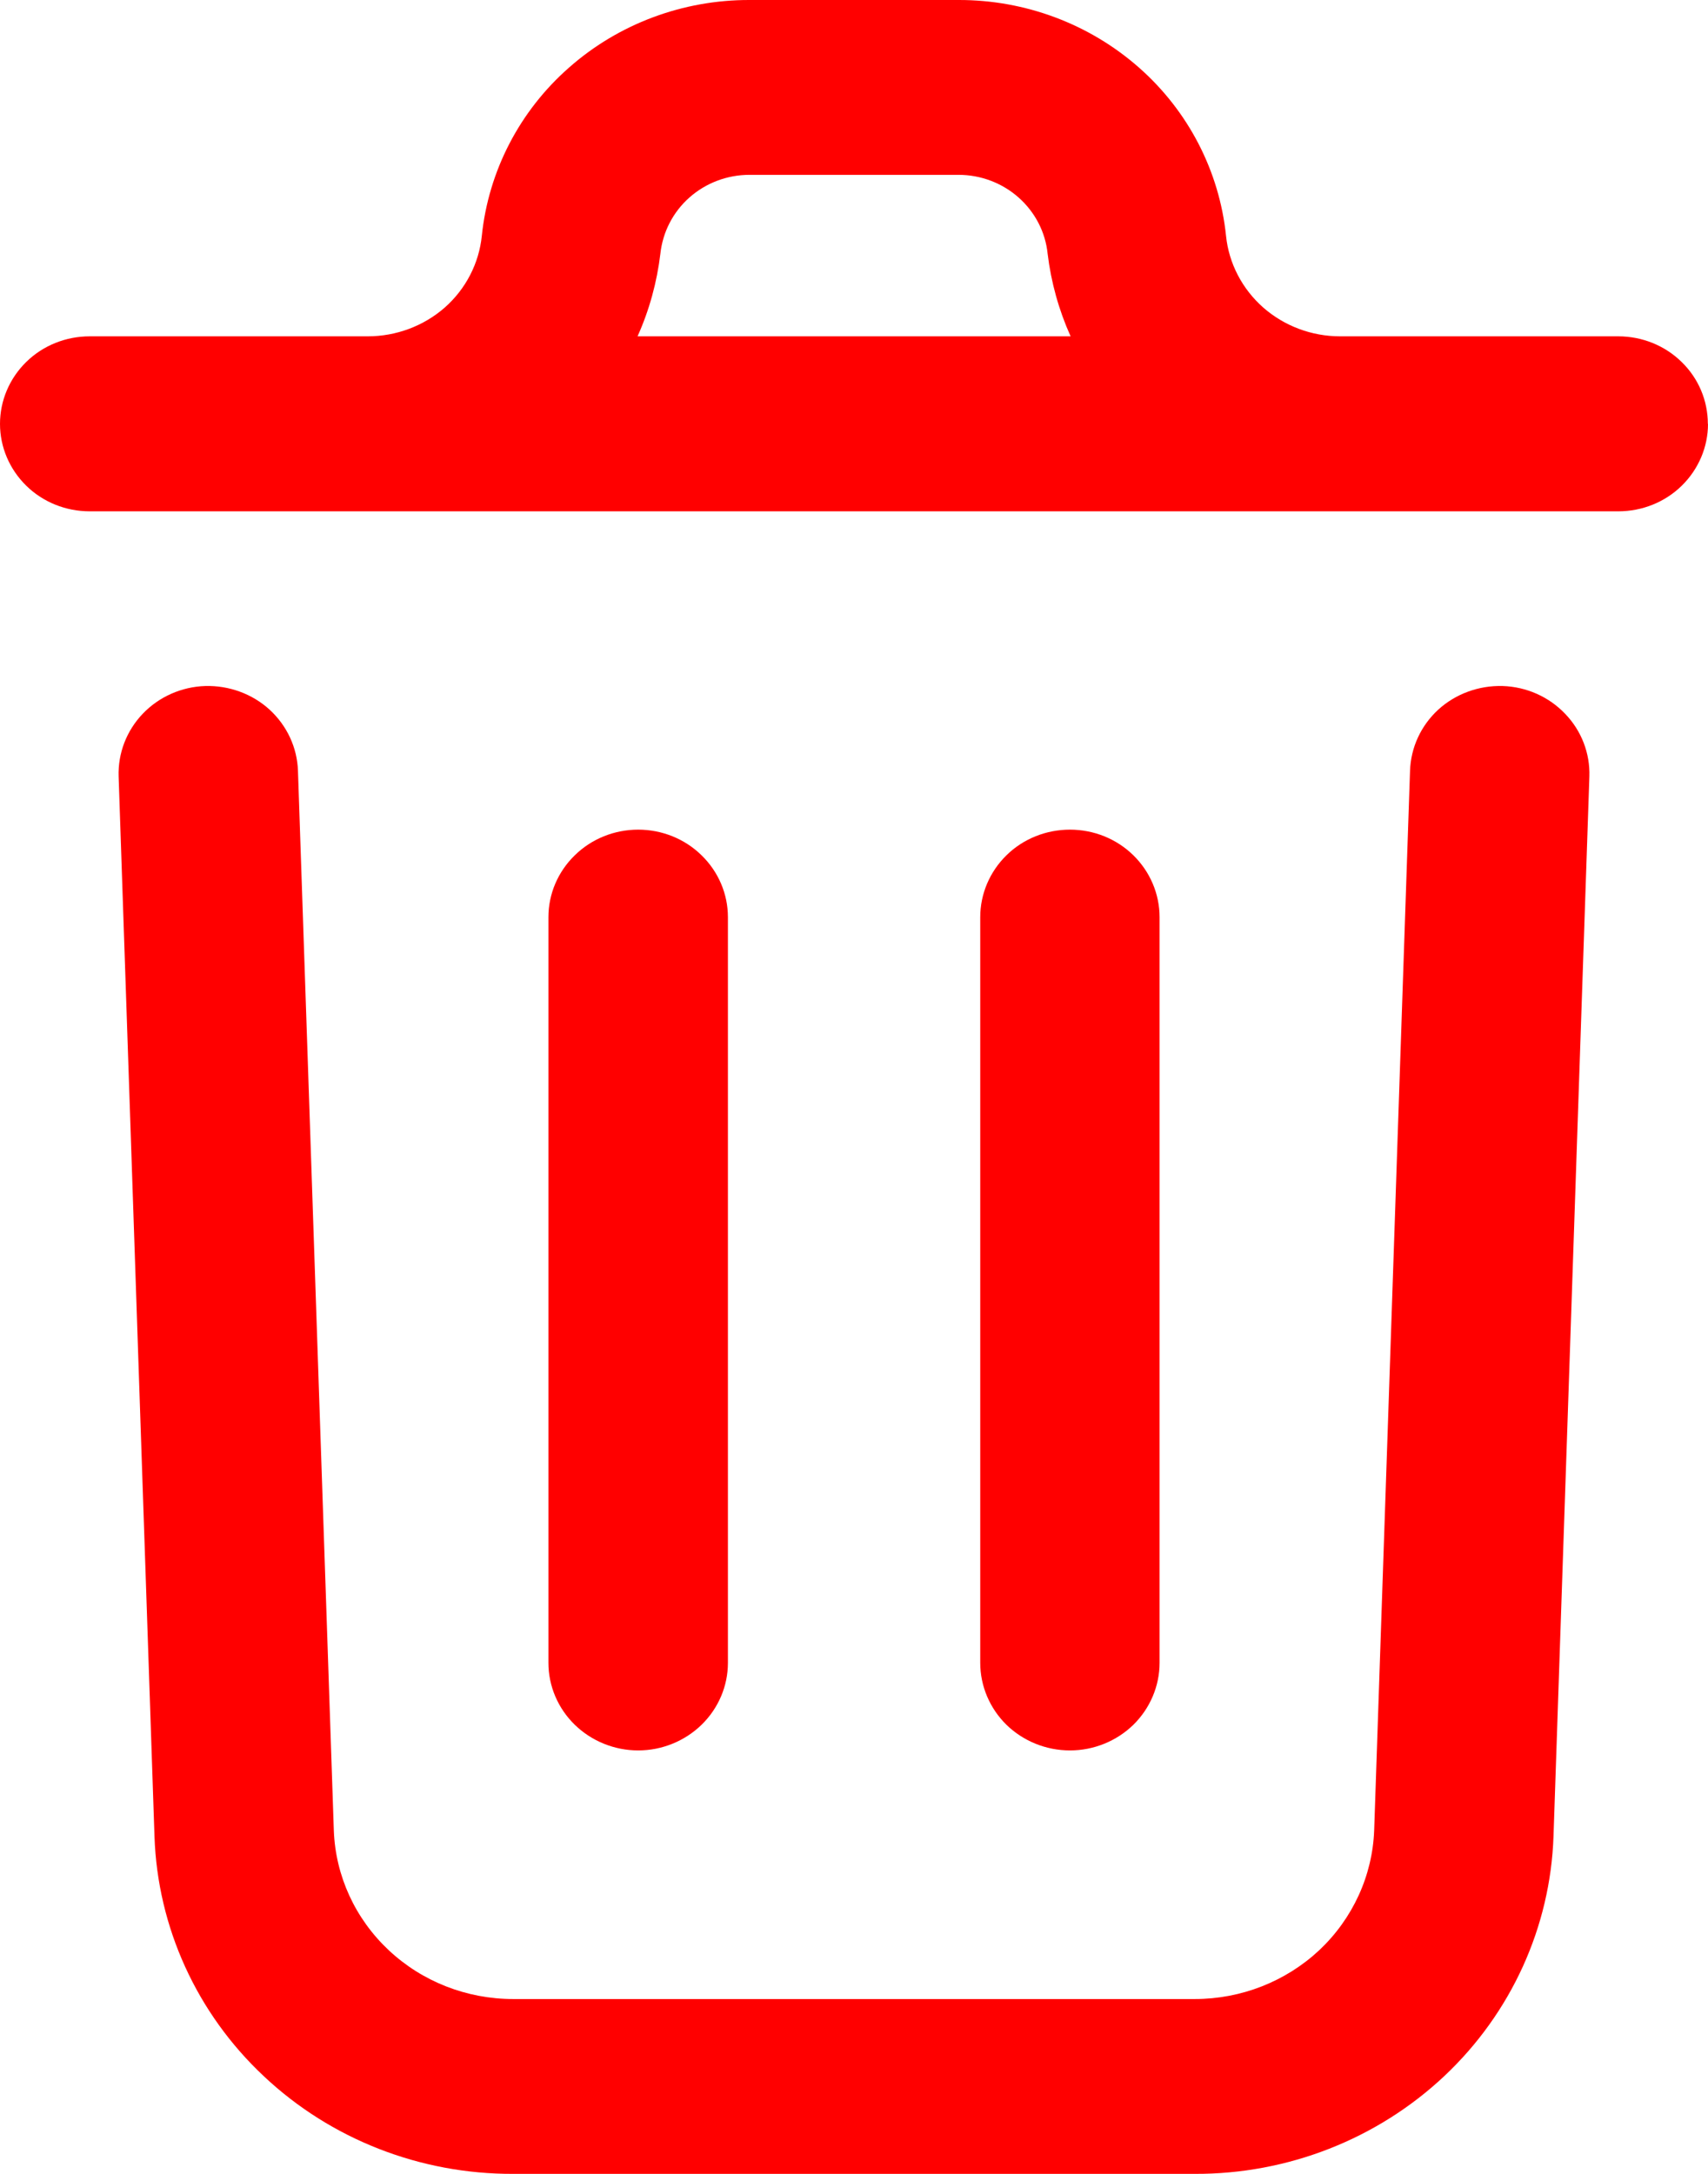 <svg width="11" height="14" viewBox="0 0 11 14" fill="none" xmlns="http://www.w3.org/2000/svg">
<path d="M10.236 5.001L10.005 11.826C9.985 12.41 9.733 12.964 9.302 13.37C8.87 13.776 8.294 14.002 7.695 14H3.305C2.706 14.002 2.13 13.777 1.699 13.371C1.267 12.966 1.015 12.412 0.995 11.828L0.764 5.001C0.759 4.851 0.815 4.706 0.919 4.597C1.024 4.487 1.169 4.423 1.322 4.418C1.475 4.414 1.624 4.468 1.736 4.57C1.848 4.673 1.914 4.814 1.919 4.964L2.15 11.79C2.161 12.082 2.288 12.357 2.503 12.559C2.719 12.762 3.006 12.874 3.305 12.874H7.695C7.994 12.874 8.281 12.761 8.497 12.559C8.712 12.356 8.839 12.08 8.85 11.788L9.081 4.964C9.086 4.814 9.151 4.673 9.263 4.57C9.375 4.468 9.524 4.414 9.677 4.418C9.831 4.423 9.975 4.487 10.08 4.597C10.185 4.706 10.241 4.851 10.236 5.001ZM11 2.73C11 2.879 10.939 3.022 10.831 3.128C10.723 3.234 10.576 3.293 10.422 3.293H0.578C0.424 3.293 0.277 3.234 0.169 3.128C0.061 3.022 0 2.879 0 2.73C0 2.58 0.061 2.437 0.169 2.331C0.277 2.225 0.424 2.166 0.578 2.166H2.368C2.551 2.166 2.728 2.1 2.864 1.981C3 1.861 3.085 1.696 3.103 1.519C3.146 1.102 3.346 0.715 3.665 0.435C3.983 0.154 4.398 -0.001 4.827 5.71211e-06H6.173C6.602 -0.001 7.016 0.154 7.335 0.435C7.653 0.715 7.853 1.102 7.896 1.519C7.914 1.696 8 1.861 8.136 1.981C8.272 2.1 8.448 2.166 8.631 2.166H10.422C10.575 2.166 10.722 2.225 10.83 2.331C10.939 2.437 10.999 2.58 10.999 2.73H11ZM4.106 2.166H6.895C6.819 1.997 6.769 1.817 6.747 1.634C6.733 1.495 6.666 1.366 6.56 1.272C6.454 1.178 6.316 1.126 6.173 1.126H4.827C4.684 1.126 4.546 1.178 4.44 1.272C4.334 1.366 4.268 1.495 4.253 1.634C4.231 1.817 4.182 1.997 4.106 2.166ZM4.688 10.707V5.907C4.688 5.757 4.627 5.614 4.518 5.508C4.41 5.402 4.263 5.343 4.11 5.343C3.957 5.343 3.81 5.402 3.702 5.508C3.593 5.614 3.532 5.757 3.532 5.907V10.709C3.532 10.858 3.593 11.002 3.702 11.108C3.81 11.213 3.957 11.273 4.11 11.273C4.263 11.273 4.41 11.213 4.518 11.108C4.627 11.002 4.688 10.858 4.688 10.709V10.707ZM7.468 10.707V5.907C7.468 5.757 7.407 5.614 7.299 5.508C7.191 5.402 7.044 5.343 6.891 5.343C6.737 5.343 6.59 5.402 6.482 5.508C6.374 5.614 6.313 5.757 6.313 5.907V10.709C6.313 10.858 6.374 11.002 6.482 11.108C6.59 11.213 6.737 11.273 6.891 11.273C7.044 11.273 7.191 11.213 7.299 11.108C7.407 11.002 7.468 10.858 7.468 10.709V10.707Z" fill="#FF0000"/>
</svg>
